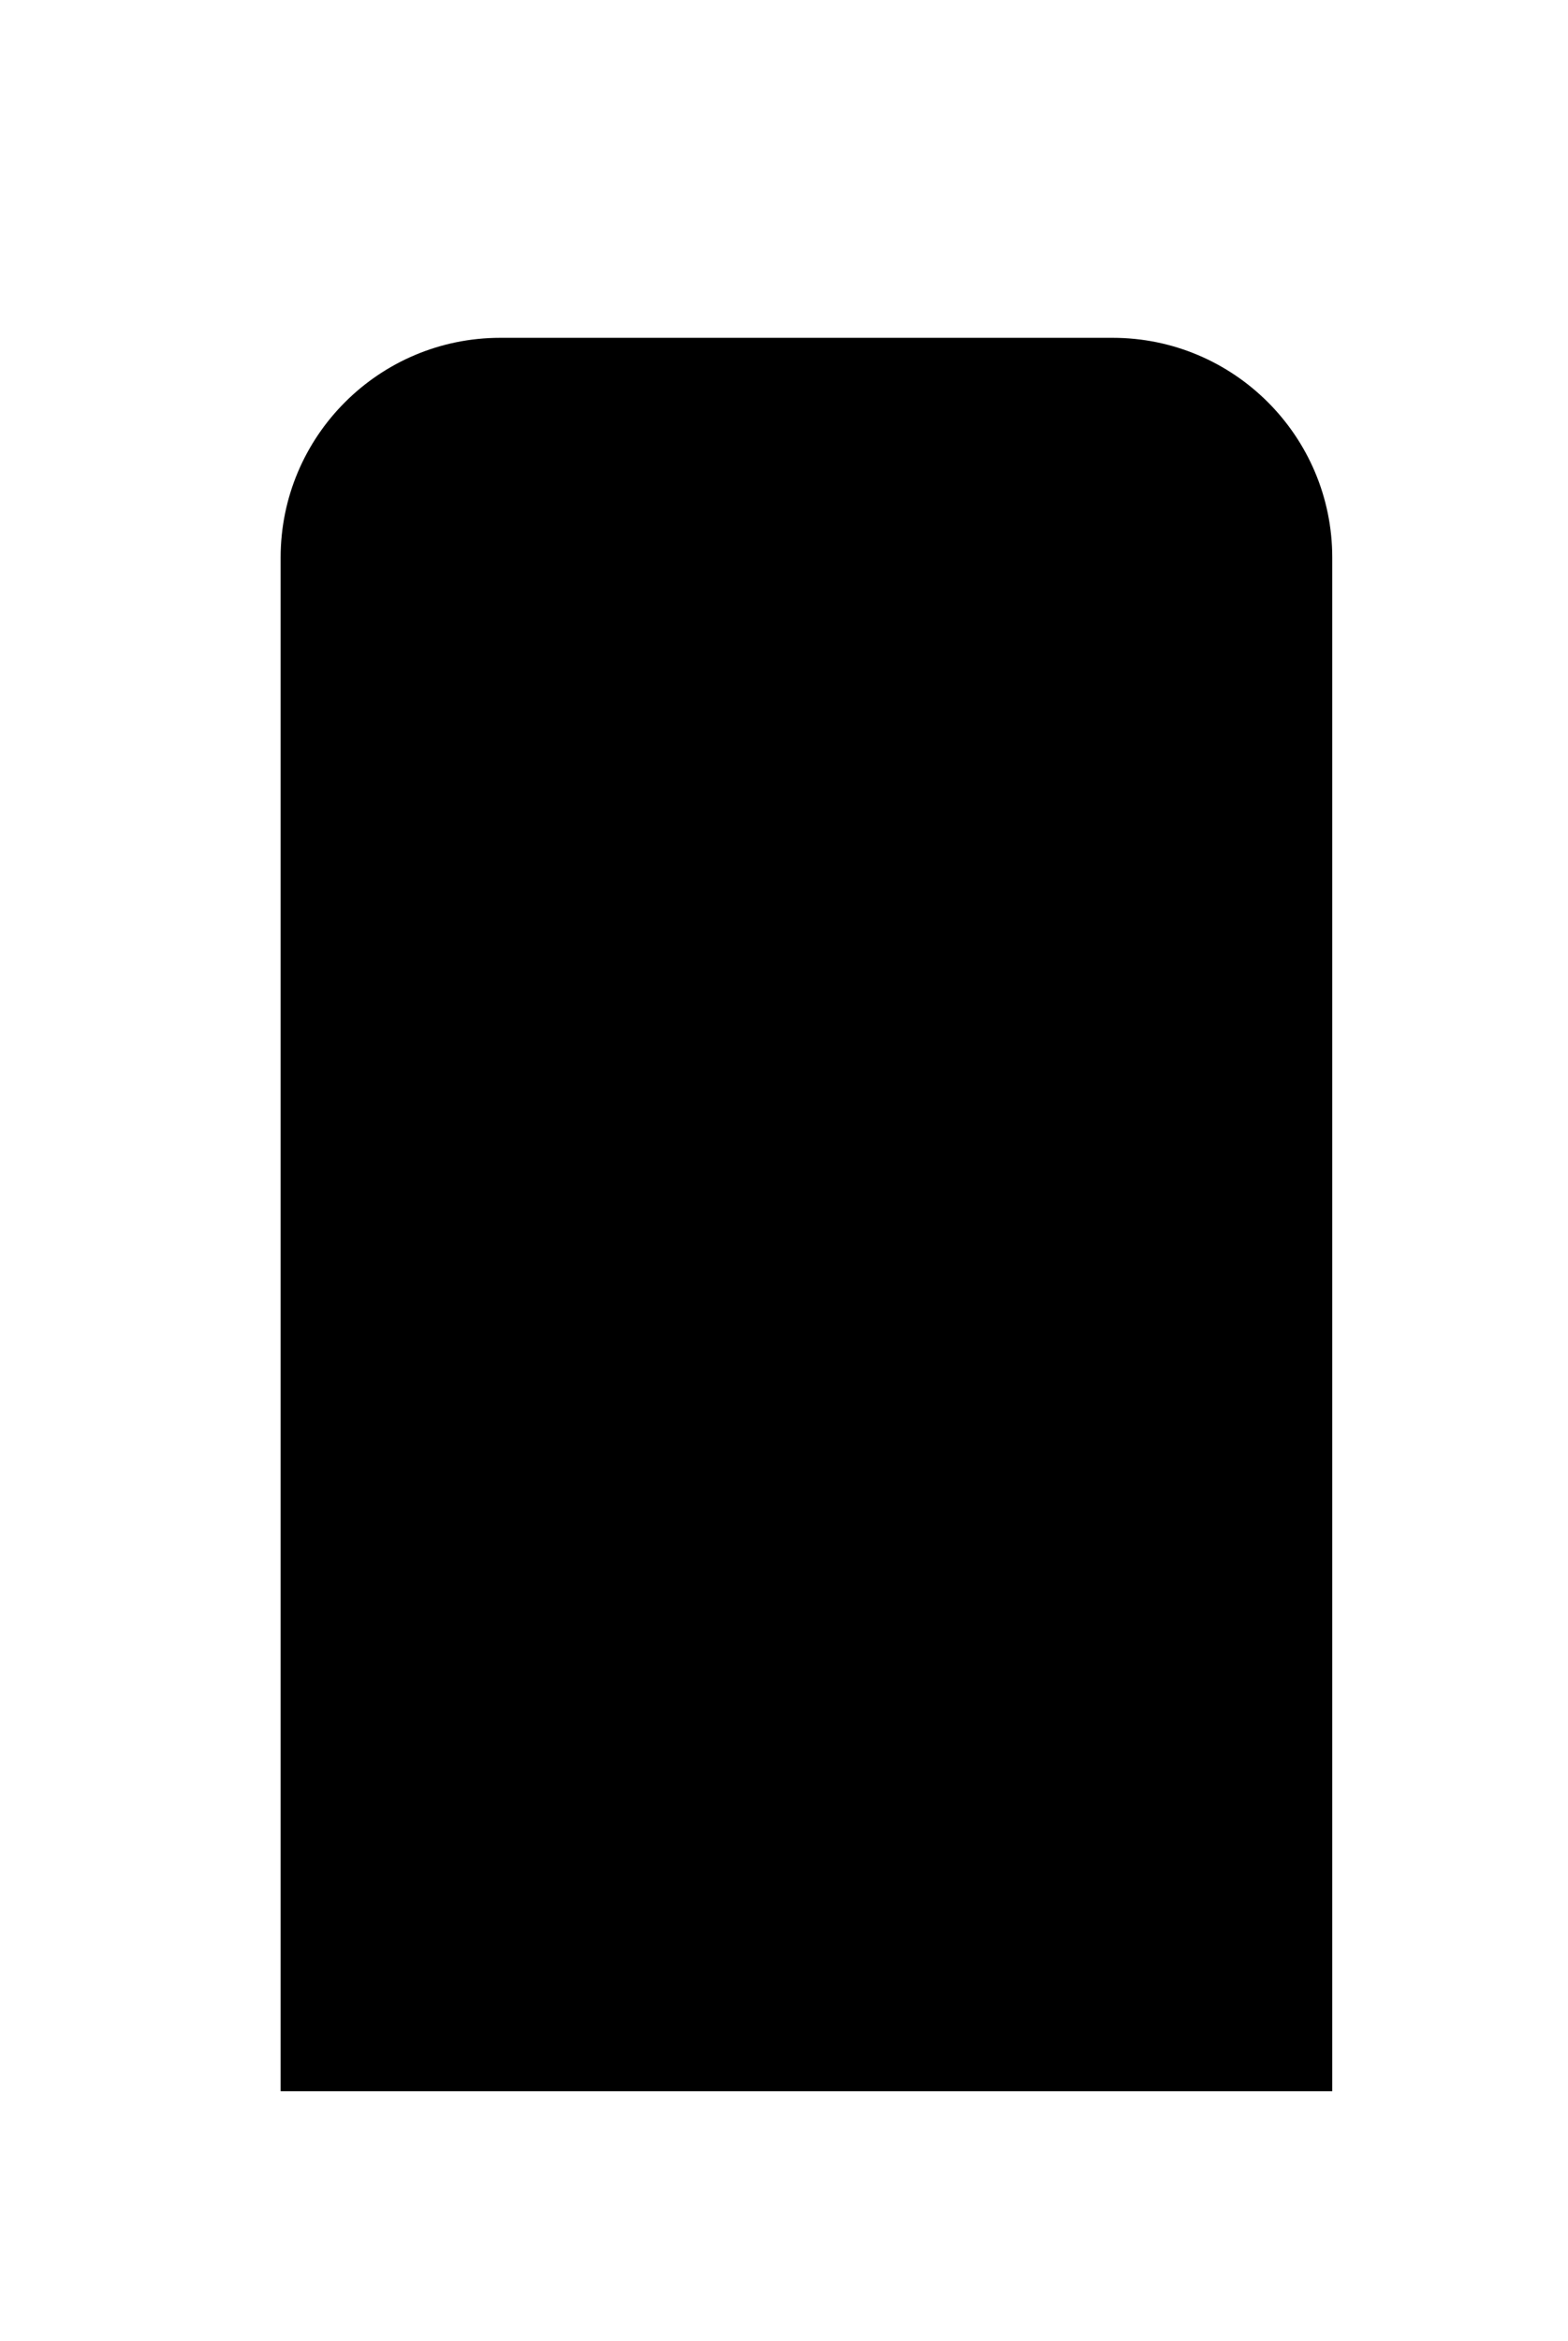<?xml version="1.0" encoding="UTF-8"?>
<svg id="Layer_1" data-name="Layer 1" xmlns="http://www.w3.org/2000/svg" viewBox="0 0 517.73 772.74">
  <defs>
    <style>
      .cls-1 {
        fill: none;
        stroke: #000;
        stroke-linecap: round;
        stroke-miterlimit: 10;
        stroke-width: 25px;
      }
    </style>
  </defs>
  <path className="cls-1" d="M165.18,111.5h202.19c40.03,0,72.52,32.5,72.52,72.52v506.19H92.66V184.02c0-40.03,32.5-72.52,72.52-72.52Z"/>
  <polyline className="cls-1" points="208.4 227.24 324.14 227.24 324.14 346.24"/>
  <line className="cls-1" x1="208.4" y1="342.99" x2="324.14" y2="227.24"/>
  <line className="cls-1" x1="129.41" y1="556.69" x2="397.71" y2="556.69"/>
  <circle className="cls-1" cx="264.42" cy="627.48" r="26.78"/>
</svg>